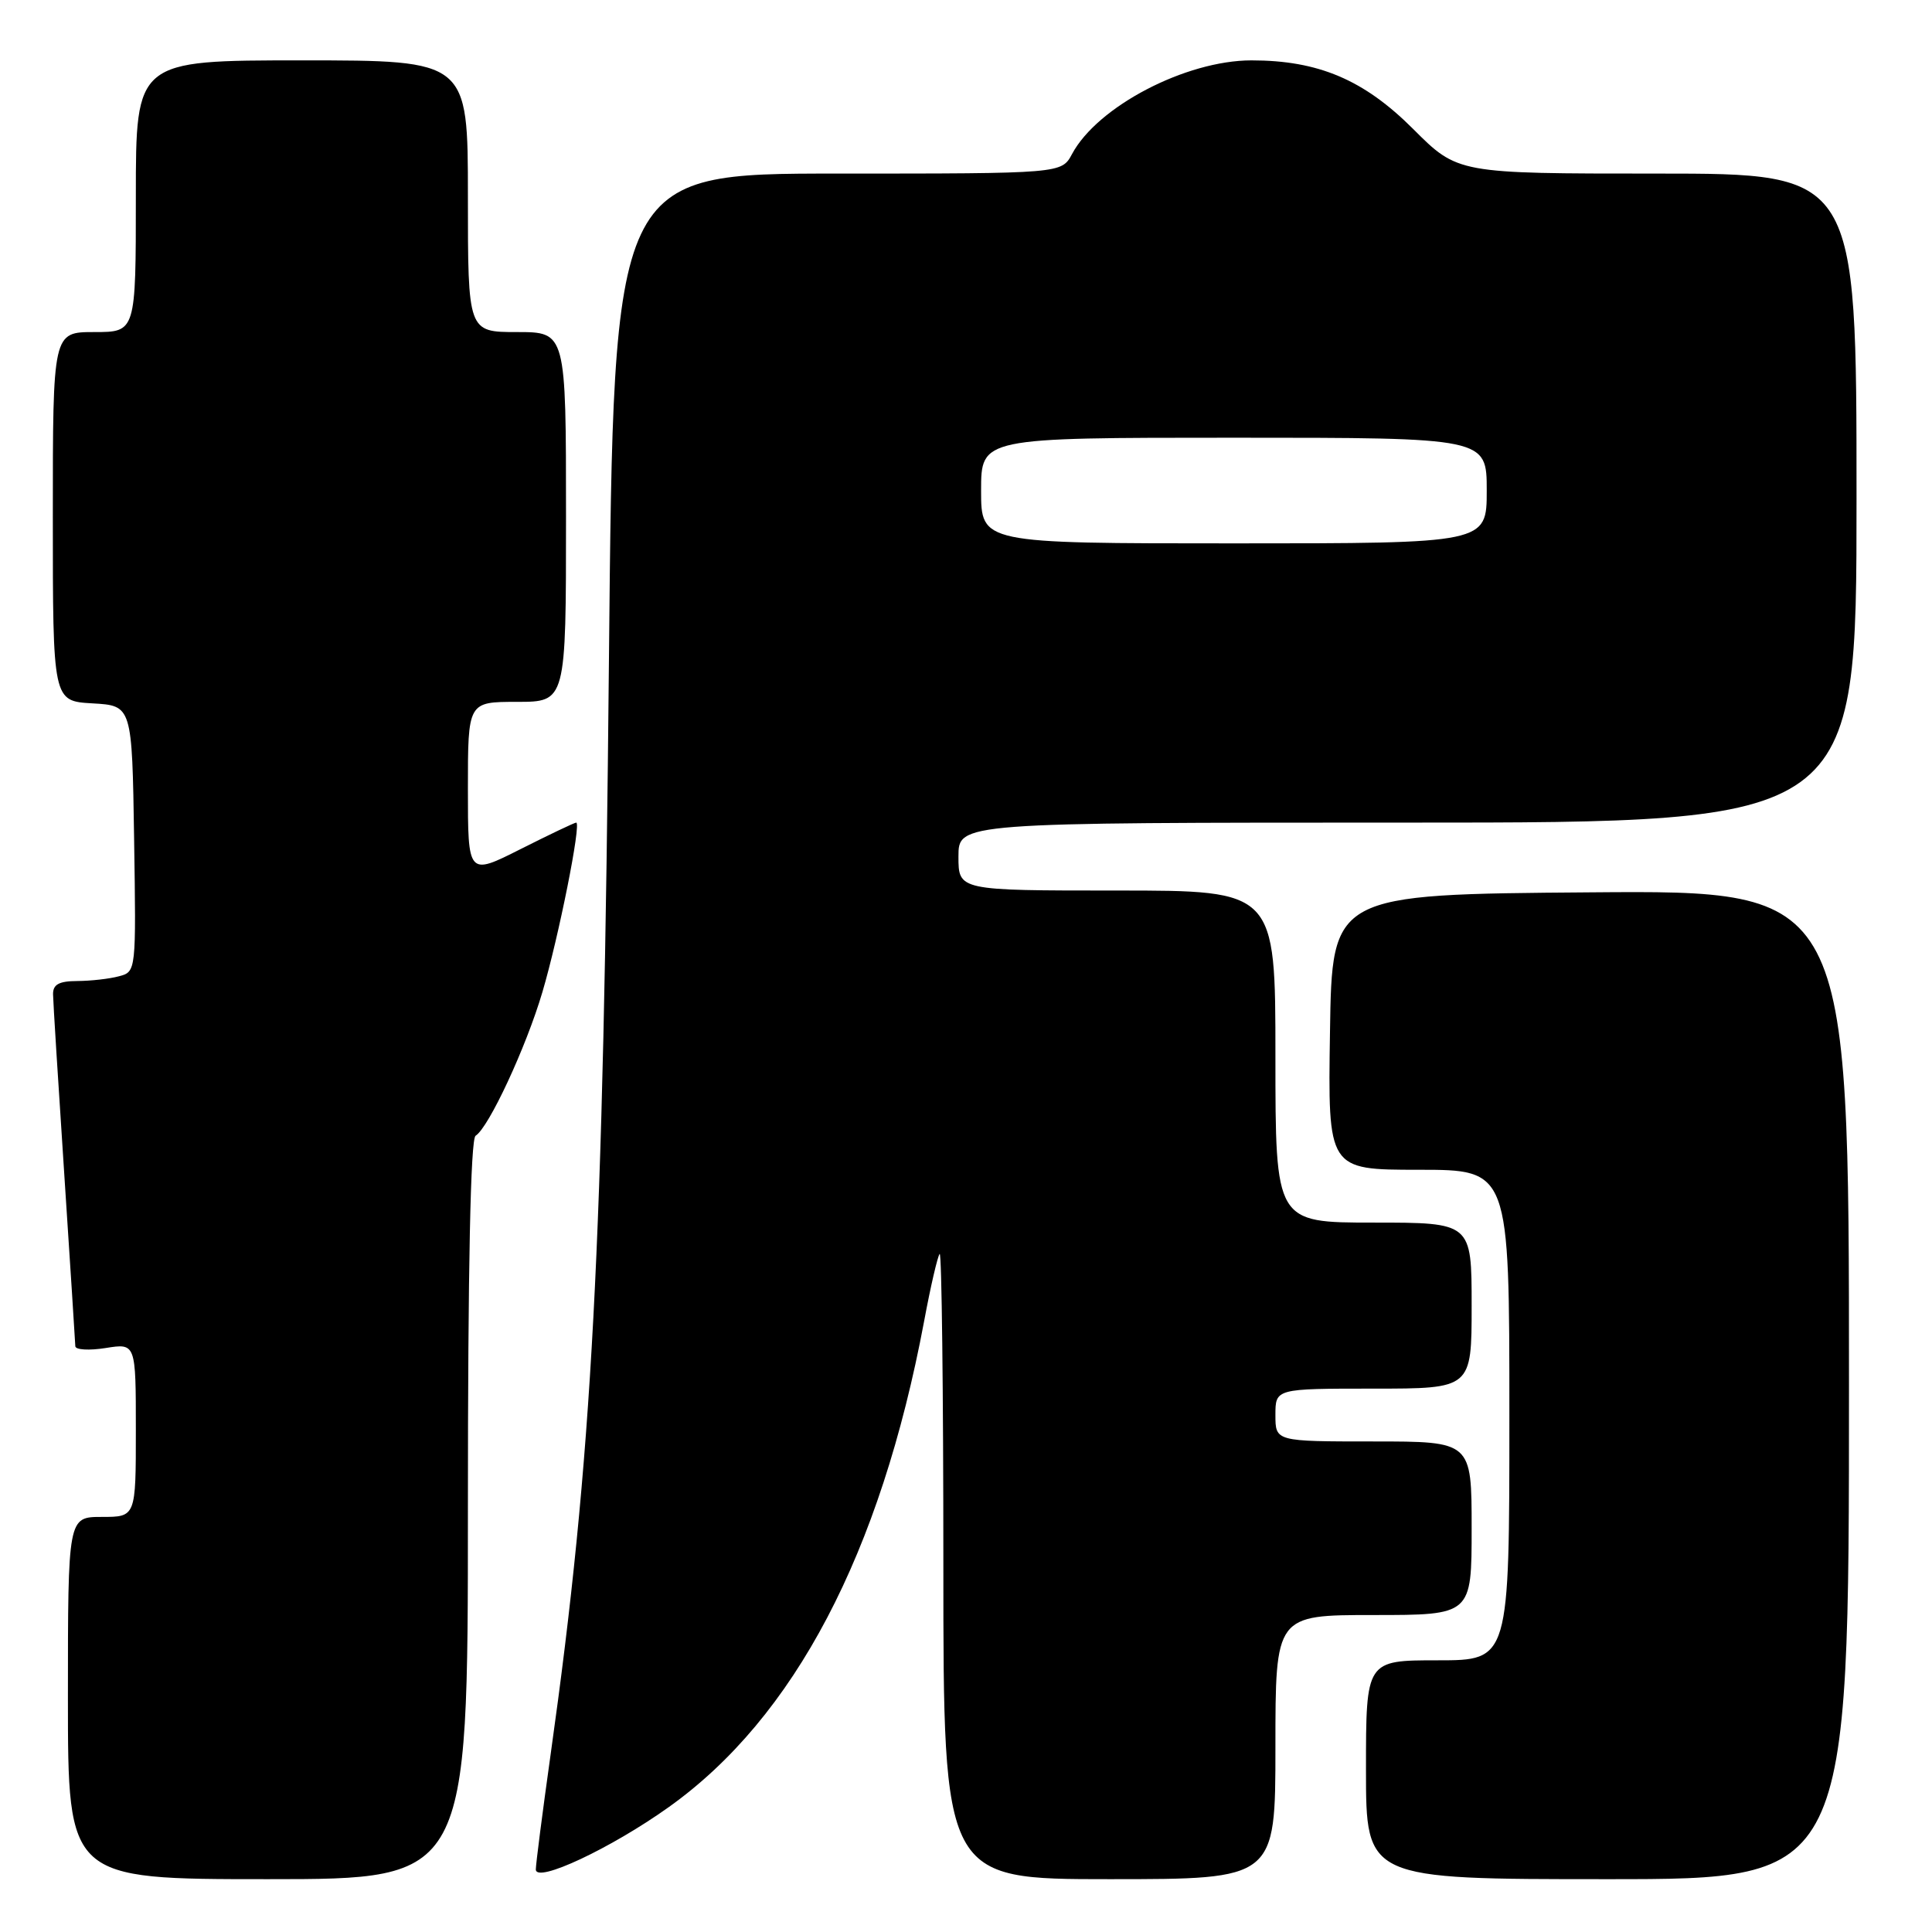 <?xml version="1.0" encoding="UTF-8" standalone="no"?>
<!DOCTYPE svg PUBLIC "-//W3C//DTD SVG 1.1//EN" "http://www.w3.org/Graphics/SVG/1.1/DTD/svg11.dtd" >
<svg xmlns="http://www.w3.org/2000/svg" xmlns:xlink="http://www.w3.org/1999/xlink" version="1.1" viewBox="0 0 256 256">
 <g >
 <path fill="currentColor"
d=" M 62.00 200.06 C 62.00 167.80 62.35 150.90 63.02 150.49 C 64.76 149.41 69.71 138.78 71.87 131.46 C 74.02 124.20 77.06 109.00 76.35 109.00 C 76.13 109.00 72.81 110.58 68.98 112.51 C 62.00 116.03 62.00 116.03 62.00 104.51 C 62.00 93.00 62.00 93.00 68.50 93.00 C 75.00 93.00 75.00 93.00 75.00 68.50 C 75.00 44.00 75.00 44.00 68.50 44.00 C 62.00 44.00 62.00 44.00 62.00 26.00 C 62.00 8.00 62.00 8.00 40.00 8.00 C 18.00 8.00 18.00 8.00 18.00 26.00 C 18.00 44.00 18.00 44.00 12.50 44.00 C 7.00 44.00 7.00 44.00 7.00 68.45 C 7.00 92.90 7.00 92.90 12.25 93.20 C 17.50 93.50 17.50 93.50 17.77 111.13 C 18.04 128.72 18.04 128.76 15.77 129.36 C 14.52 129.70 12.04 129.98 10.25 129.99 C 7.82 130.00 7.01 130.44 7.03 131.75 C 7.04 132.71 7.71 143.40 8.51 155.50 C 9.30 167.60 9.97 177.90 9.98 178.38 C 9.99 178.86 11.80 178.97 14.00 178.62 C 18.00 177.98 18.00 177.98 18.00 189.49 C 18.00 201.00 18.00 201.00 13.50 201.00 C 9.00 201.00 9.00 201.00 9.00 225.00 C 9.00 249.00 9.00 249.00 35.50 249.00 C 62.00 249.00 62.00 249.00 62.00 200.06 Z  M 88.63 239.44 C 105.26 227.58 116.67 205.85 122.45 175.07 C 123.31 170.43 124.25 166.42 124.51 166.15 C 124.78 165.89 125.00 184.42 125.00 207.33 C 125.00 249.00 125.00 249.00 147.00 249.00 C 169.00 249.00 169.00 249.00 169.00 231.50 C 169.00 214.00 169.00 214.00 182.00 214.00 C 195.00 214.00 195.00 214.00 195.00 202.50 C 195.00 191.00 195.00 191.00 182.00 191.00 C 169.00 191.00 169.00 191.00 169.00 187.50 C 169.00 184.00 169.00 184.00 182.00 184.00 C 195.00 184.00 195.00 184.00 195.00 173.00 C 195.00 162.00 195.00 162.00 182.00 162.00 C 169.00 162.00 169.00 162.00 169.00 140.00 C 169.00 118.00 169.00 118.00 148.00 118.00 C 127.00 118.00 127.00 118.00 127.00 113.50 C 127.00 109.00 127.00 109.00 186.50 109.00 C 246.00 109.00 246.00 109.00 246.00 66.00 C 246.00 23.00 246.00 23.00 219.58 23.00 C 193.16 23.00 193.16 23.00 187.25 17.09 C 180.72 10.56 174.68 8.00 165.83 8.00 C 157.13 8.00 145.42 14.11 142.05 20.41 C 140.66 23.00 140.66 23.00 110.98 23.00 C 81.30 23.00 81.30 23.00 80.69 87.25 C 79.95 165.76 78.50 193.08 72.96 232.47 C 71.88 240.16 71.00 247.01 71.00 247.71 C 71.00 249.59 80.97 244.91 88.63 239.44 Z  M 245.00 183.49 C 245.00 117.97 245.00 117.97 210.75 118.24 C 176.50 118.50 176.50 118.50 176.23 136.75 C 175.95 155.00 175.95 155.00 187.98 155.00 C 200.00 155.00 200.00 155.00 200.00 187.50 C 200.00 220.00 200.00 220.00 190.50 220.00 C 181.00 220.00 181.00 220.00 181.00 234.50 C 181.00 249.00 181.00 249.00 213.00 249.00 C 245.00 249.00 245.00 249.00 245.00 183.49 Z  M 130.00 65.00 C 130.00 58.00 130.00 58.00 163.50 58.00 C 197.00 58.00 197.00 58.00 197.00 65.00 C 197.00 72.00 197.00 72.00 163.50 72.00 C 130.00 72.00 130.00 72.00 130.00 65.00 Z "/>
</g>
</svg>